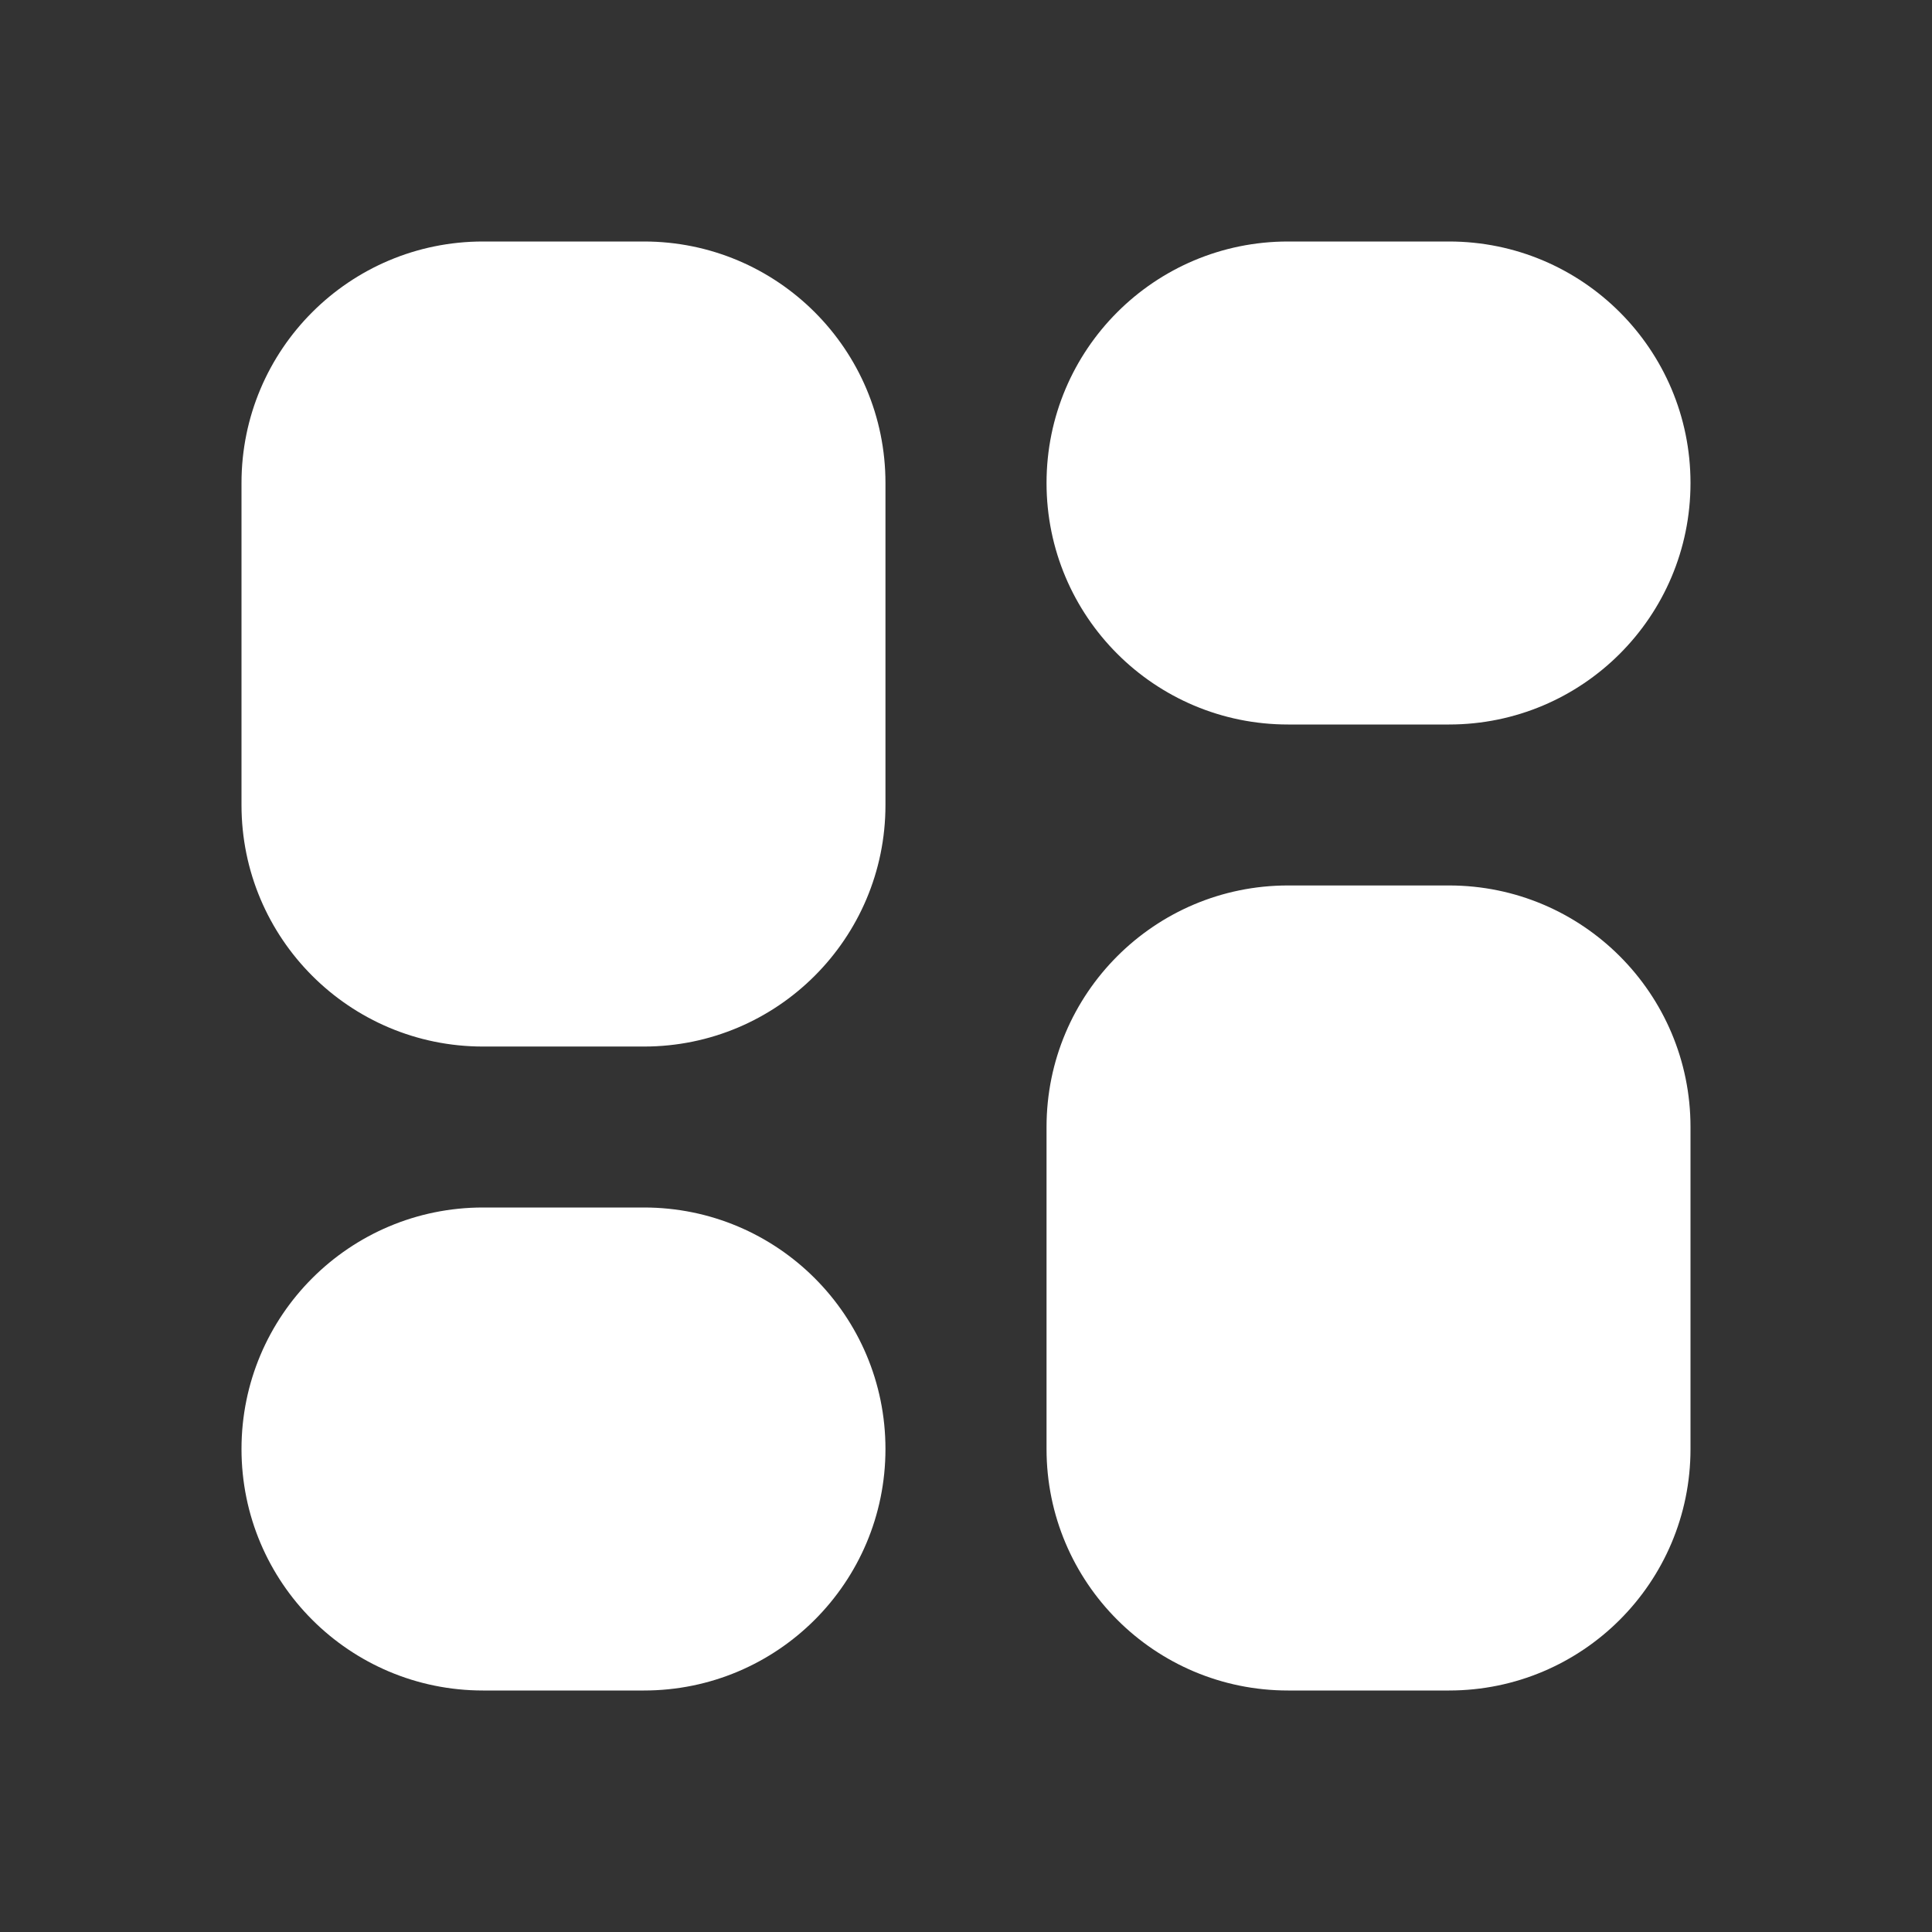 <svg width="16" height="16" viewBox="0 0 16 16" fill="none" xmlns="http://www.w3.org/2000/svg">
<rect x="0" y="0" width="16" height="16" fill="#333333" stroke="none"/>
<path d="M2 6.667C2 7.771 2.895 8.667 4 8.667H5.333C6.438 8.667 7.333 7.771 7.333 6.667V4C7.333 2.895 6.438 2 5.333 2H4C2.895 2 2 2.895 2 4V6.667ZM2 12C2 13.105 2.895 14 4 14H5.333C6.438 14 7.333 13.105 7.333 12C7.333 10.895 6.438 10 5.333 10H4C2.895 10 2 10.895 2 12ZM8.667 12C8.667 13.105 9.562 14 10.667 14H12C13.105 14 14 13.105 14 12V9.333C14 8.229 13.105 7.333 12 7.333H10.667C9.562 7.333 8.667 8.229 8.667 9.333V12ZM10.667 2C9.562 2 8.667 2.895 8.667 4C8.667 5.105 9.562 6 10.667 6H12C13.105 6 14 5.105 14 4C14 2.895 13.105 2 12 2H10.667Z" fill="white"/>
</svg>
